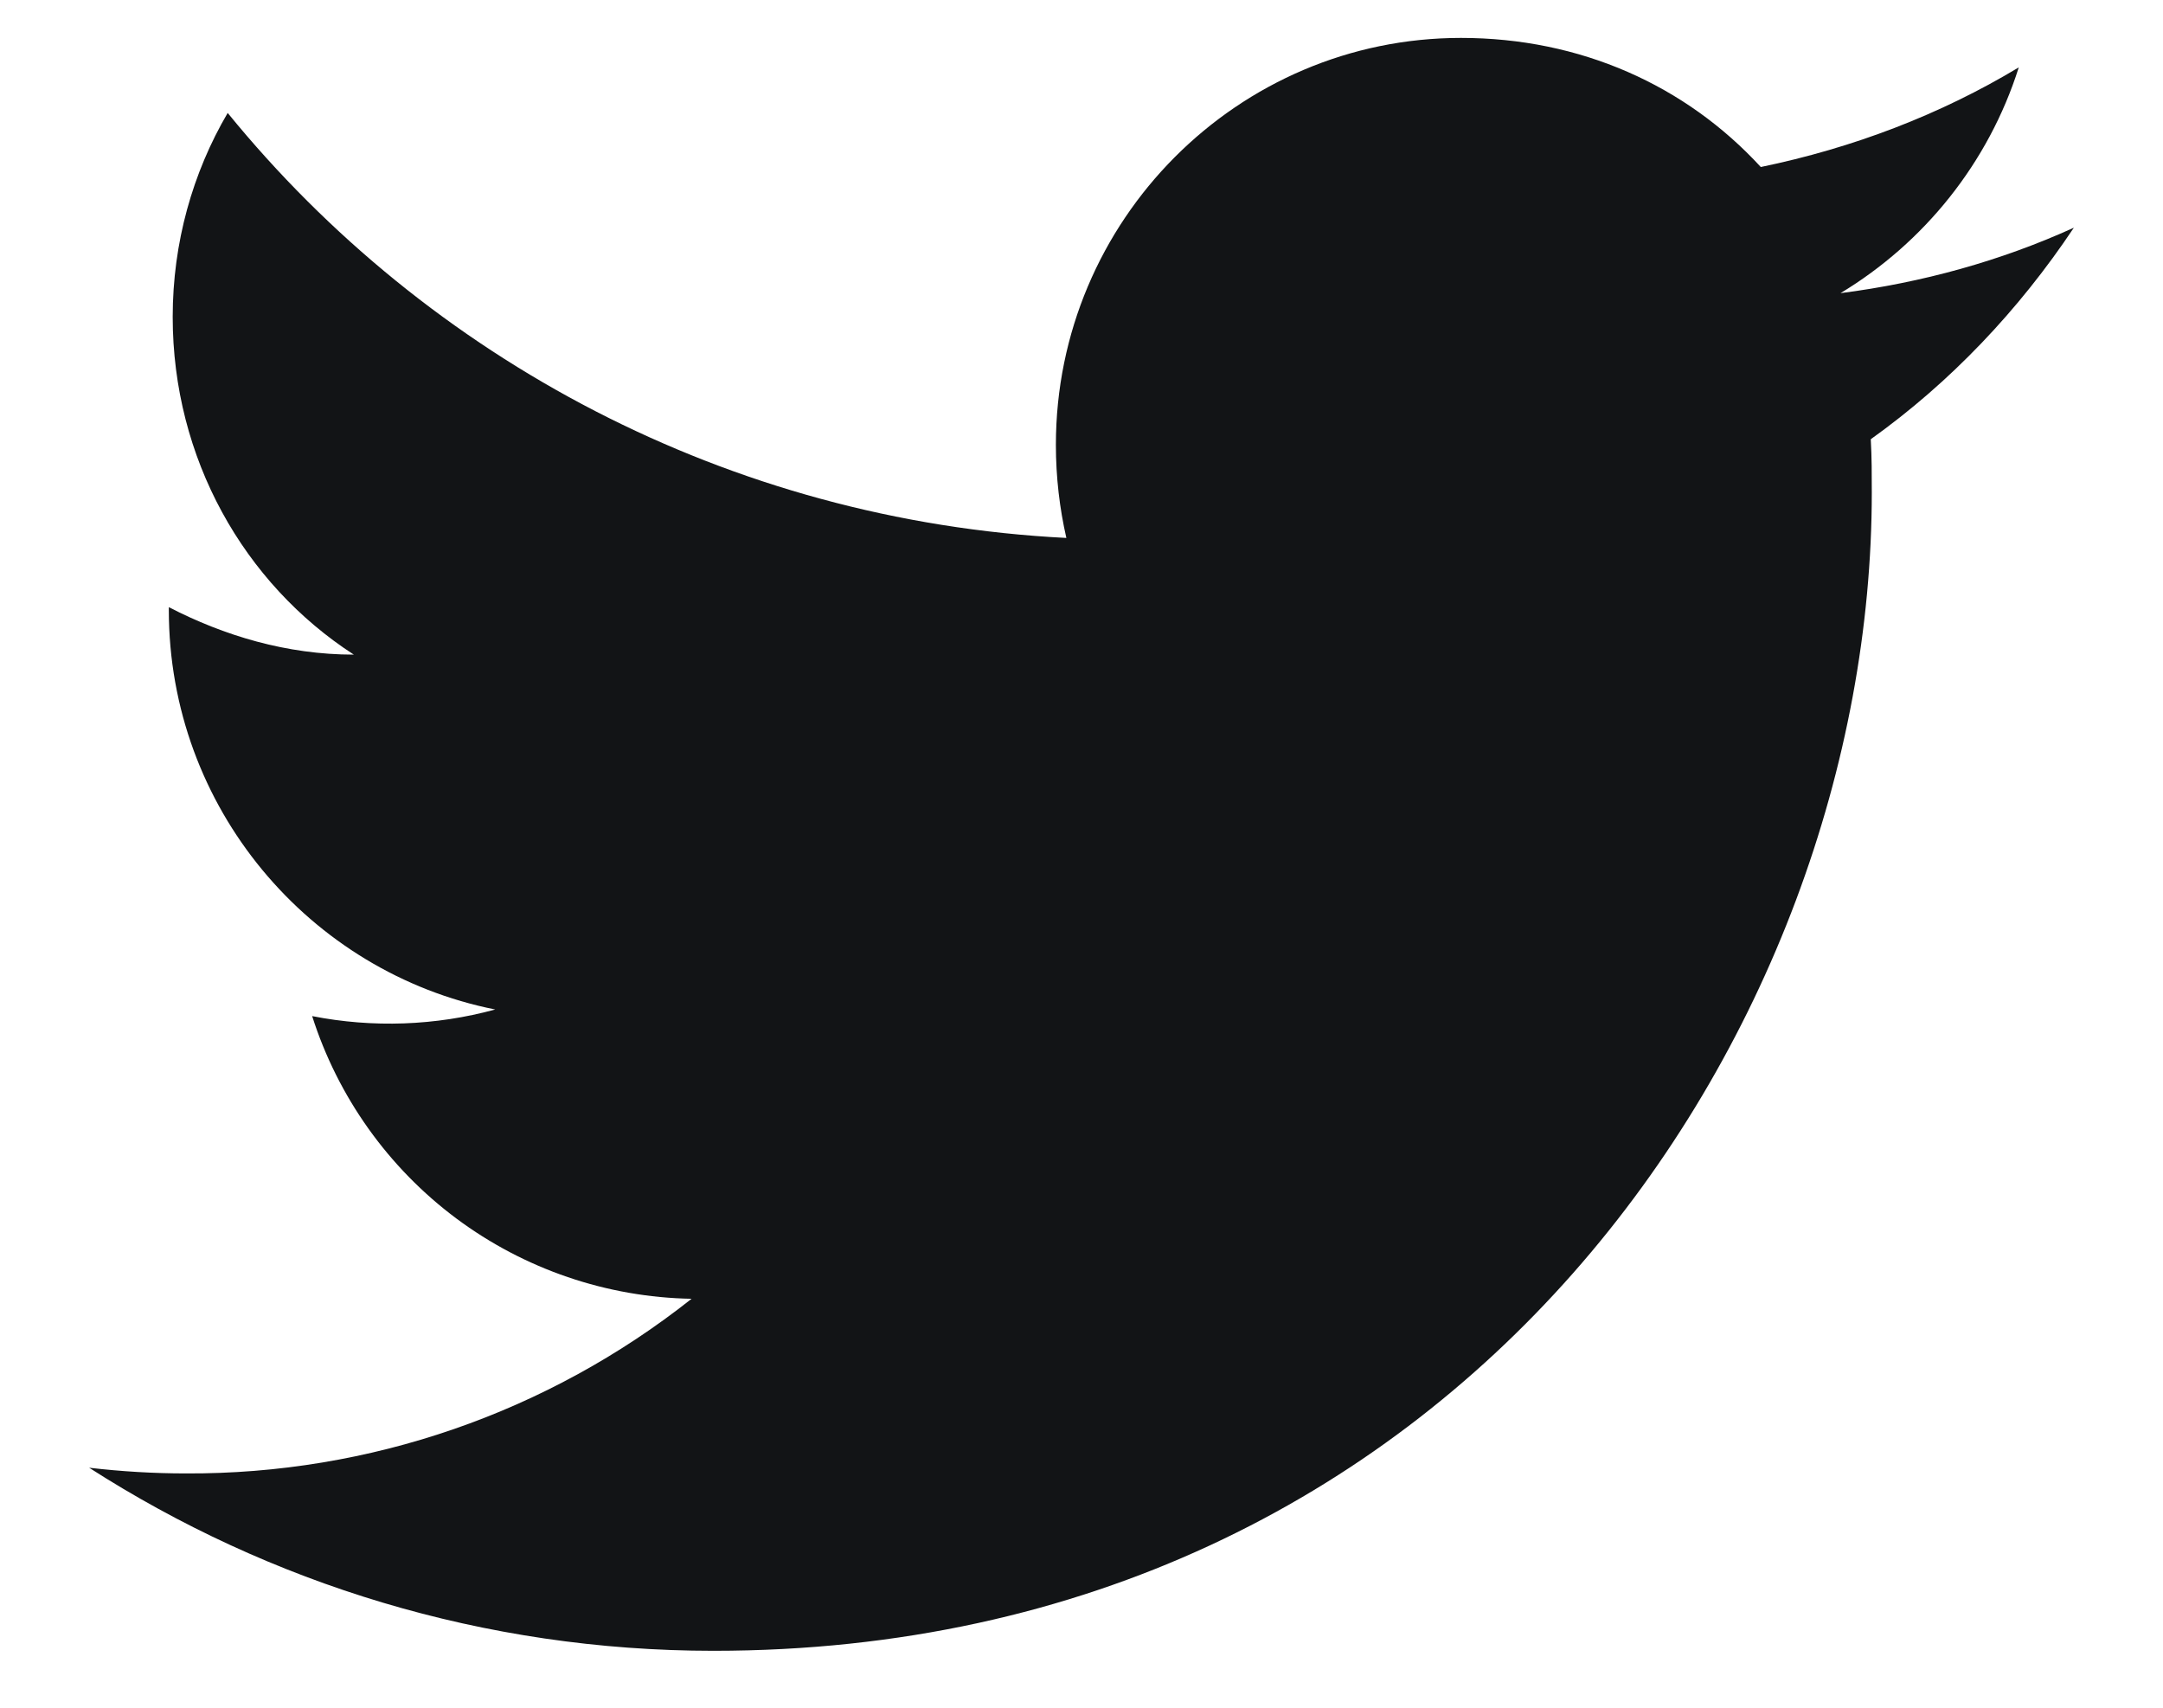 <svg width="19" height="15" viewBox="0 0 19 15" fill="none" xmlns="http://www.w3.org/2000/svg">
<path d="M18.217 2C17.575 2.292 16.883 2.483 16.167 2.575C16.9 2.133 17.467 1.433 17.733 0.592C17.042 1.008 16.275 1.3 15.467 1.467C14.808 0.75 13.883 0.333 12.833 0.333C10.875 0.333 9.275 1.933 9.275 3.908C9.275 4.192 9.308 4.467 9.367 4.725C6.4 4.575 3.758 3.15 2 0.992C1.692 1.517 1.517 2.133 1.517 2.783C1.517 4.025 2.142 5.125 3.108 5.75C2.517 5.75 1.967 5.583 1.483 5.333V5.358C1.483 7.092 2.717 8.542 4.35 8.867C3.826 9.01 3.275 9.03 2.742 8.925C2.968 9.635 3.411 10.257 4.009 10.703C4.607 11.148 5.33 11.395 6.075 11.408C4.811 12.409 3.245 12.95 1.633 12.942C1.35 12.942 1.067 12.925 0.783 12.892C2.367 13.908 4.25 14.5 6.267 14.5C12.833 14.5 16.442 9.05 16.442 4.325C16.442 4.167 16.442 4.017 16.433 3.858C17.133 3.358 17.733 2.725 18.217 2Z" fill="#121416"/>
</svg>
